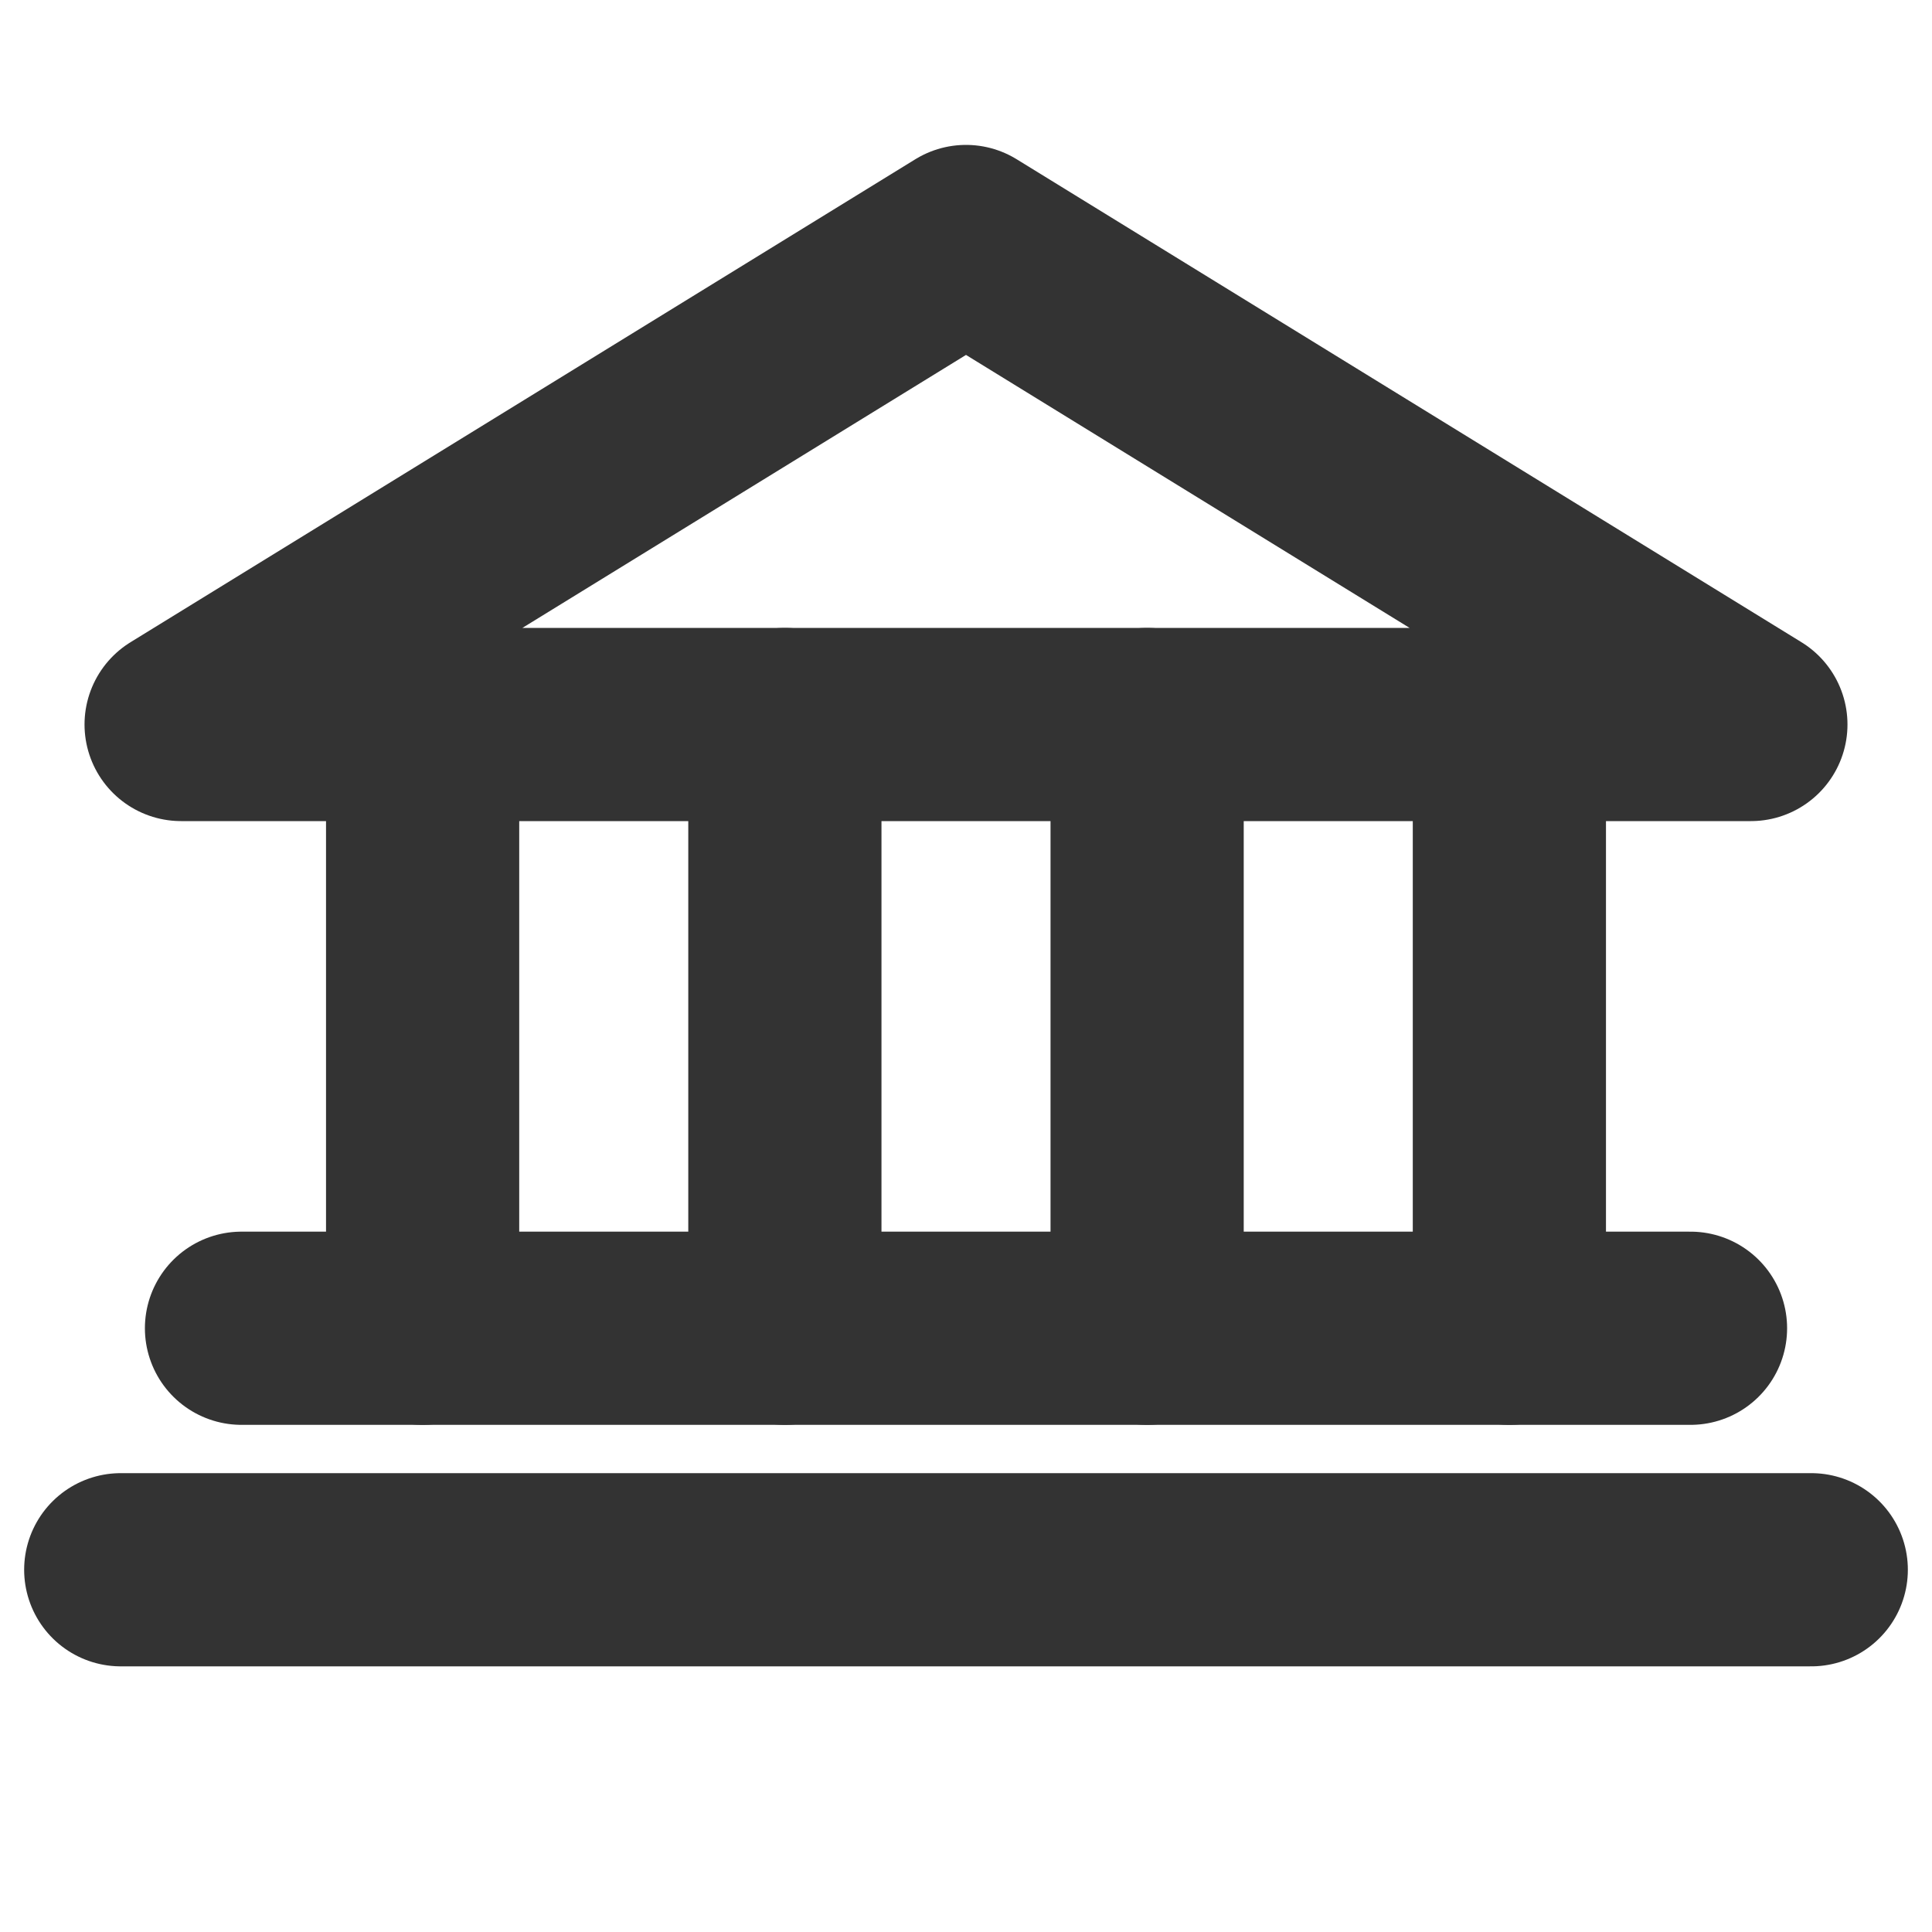 <svg width="20" height="20" viewBox="0 0 20 20" fill="none" xmlns="http://www.w3.org/2000/svg">
<g clip-path="url(#clip0_666_16595)">
<path d="M1.875 7.5H18.125L10 2.5L1.875 7.5Z" stroke="#333333" stroke-width="2" stroke-linecap="round" stroke-linejoin="round"/>
<path d="M4.375 7.5V13.75" stroke="#333333" stroke-width="2" stroke-linecap="round" stroke-linejoin="round"/>
<path d="M8.125 7.5V13.75" stroke="#333333" stroke-width="2" stroke-linecap="round" stroke-linejoin="round"/>
<path d="M11.875 7.5V13.75" stroke="#333333" stroke-width="2" stroke-linecap="round" stroke-linejoin="round"/>
<path d="M15.625 7.5V13.75" stroke="#333333" stroke-width="2" stroke-linecap="round" stroke-linejoin="round"/>
<path d="M2.5 13.75H17.5" stroke="#333333" stroke-width="2" stroke-linecap="round" stroke-linejoin="round"/>
<path d="M1.25 16.25H18.75" stroke="#333333" stroke-width="2" stroke-linecap="round" stroke-linejoin="round"/>
</g>
<defs>
<clipPath id="clip0_666_16595">
<rect width="20" height="20" fill="white"/>
</clipPath>
</defs>
</svg>
